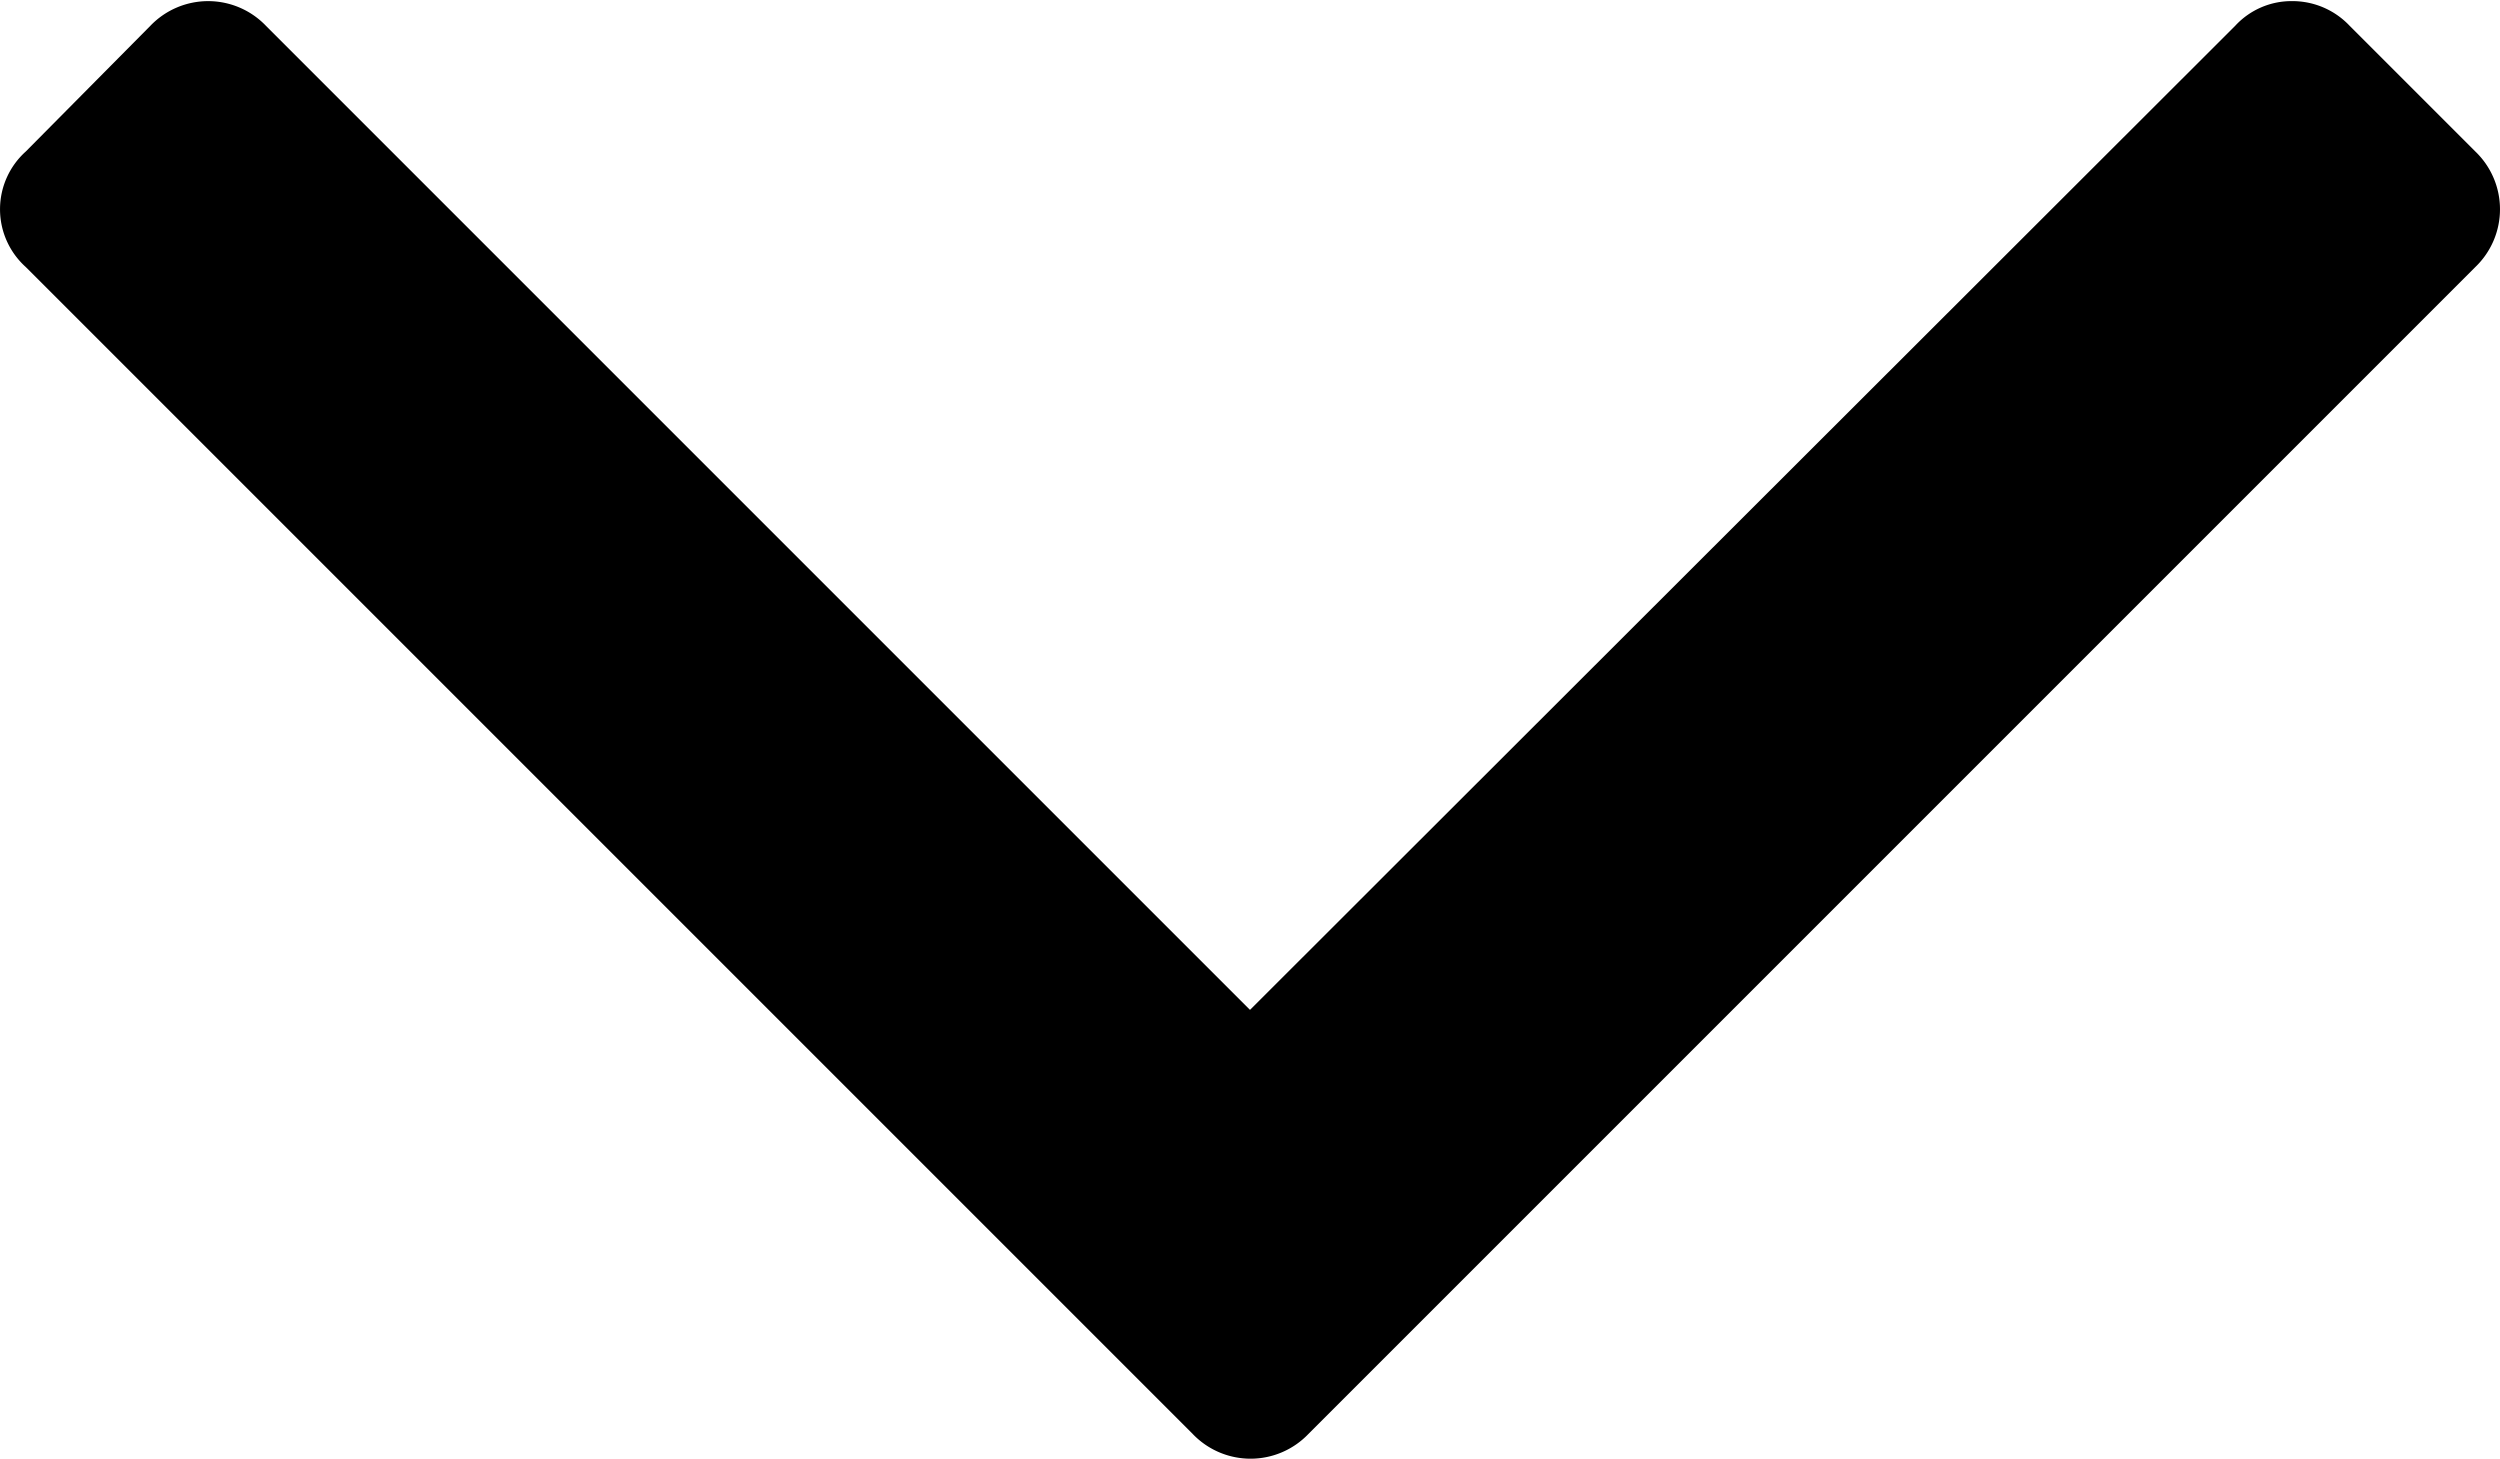 <svg id="ico_arw01.svg" xmlns="http://www.w3.org/2000/svg" viewBox="0 0 22.28 13">
  <defs>
    <style>
      .cls-1 {
        fill-rule: evenodd;
      }
    </style>
  </defs>
  <path id="icn" class="cls-1" d="M2669.5,5678.37l10.4-10.4a0.713,0.713,0,0,0,0-1.03l-1.12-1.12a0.7,0.7,0,0,0-.51-0.22,0.682,0.682,0,0,0-.51.22l-8.78,8.77-8.77-8.77a0.713,0.713,0,0,0-1.03,0l-1.11,1.12a0.692,0.692,0,0,0,0,1.03l10.4,10.4a0.713,0.713,0,0,0,1.03,0h0Z" transform="translate(-2657.84 -5665.59)"/>
</svg>
